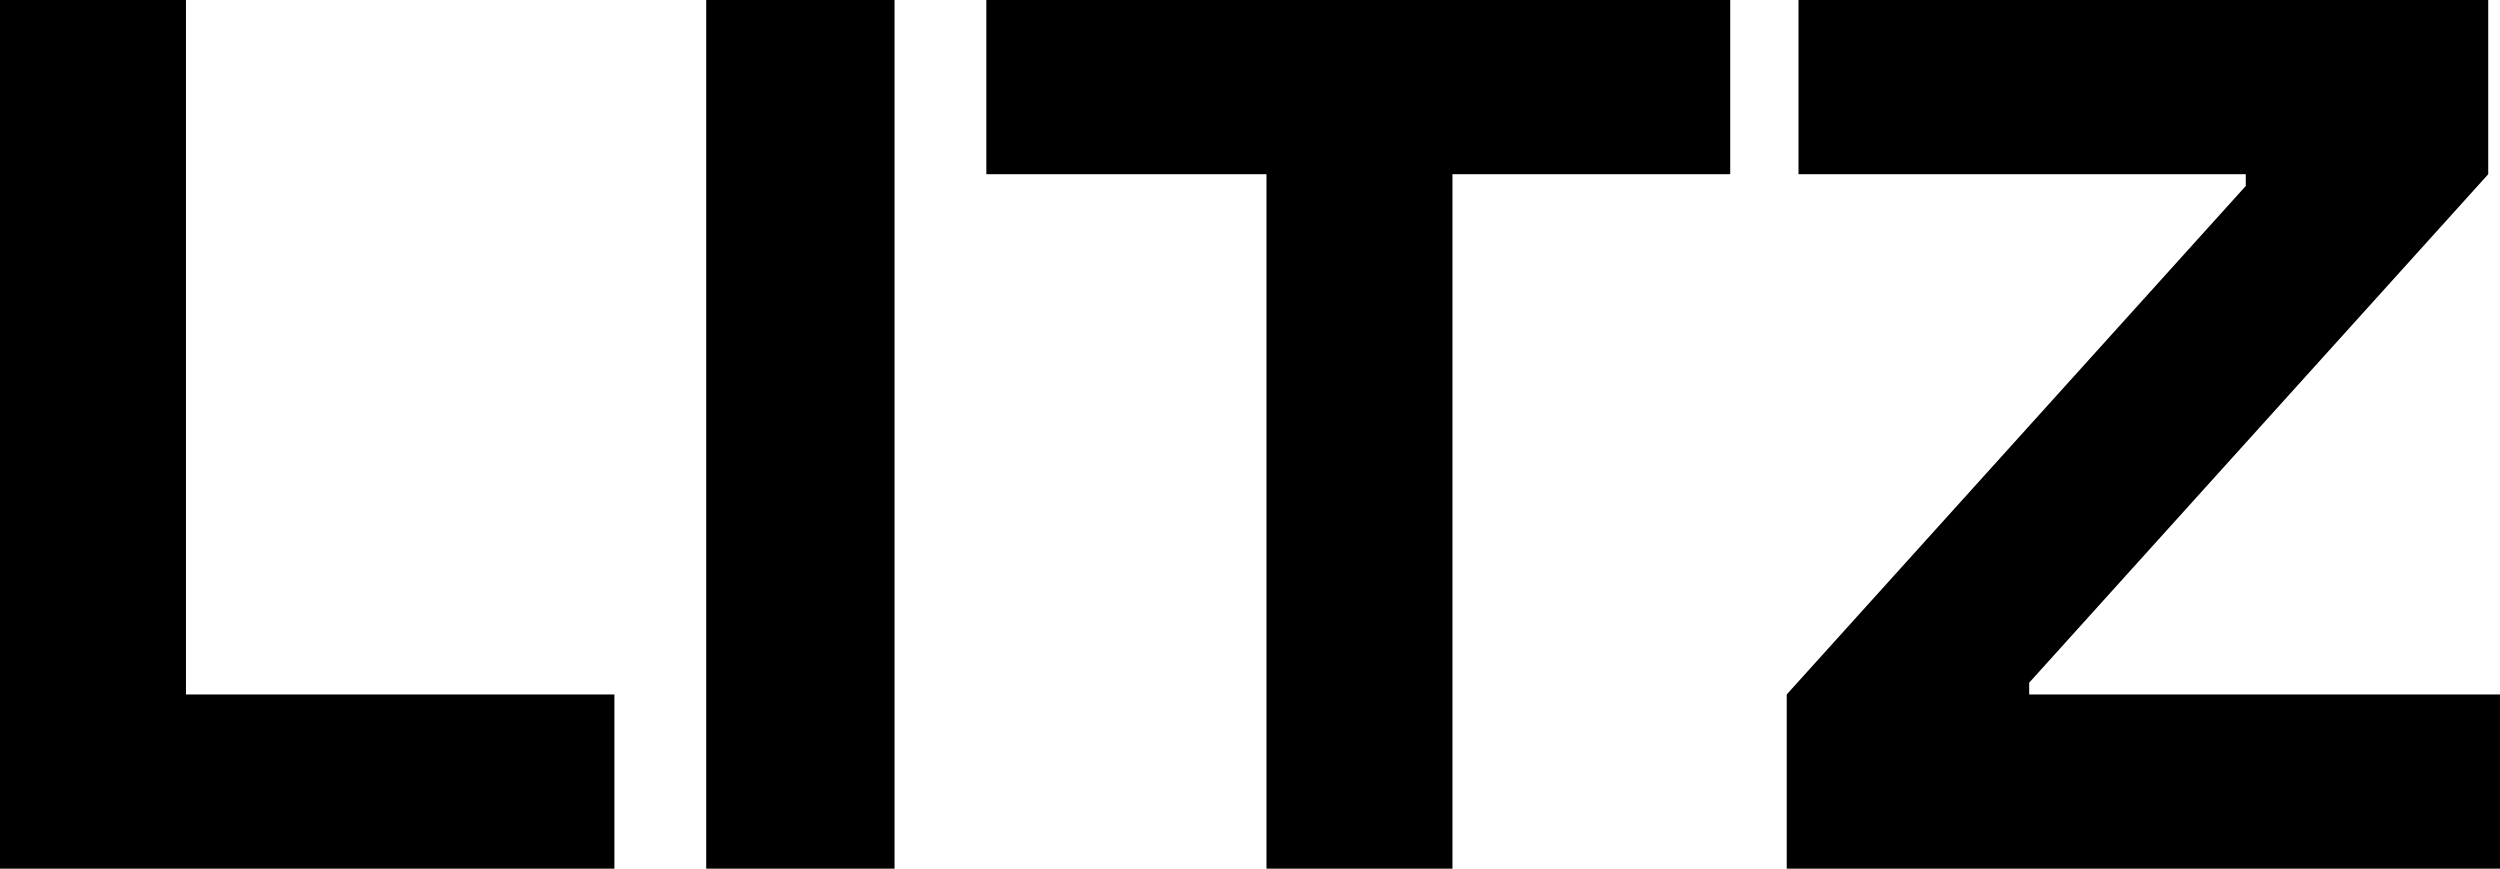 <svg enable-background="new 0 0 106.2 36.9" viewBox="0 0 106.2 36.9" xmlns="http://www.w3.org/2000/svg"><g clip-rule="evenodd" fill="#000" fill-rule="evenodd"><path d="m0 36.9v-36.9h7.9v29.5h18.2v7.4z"/><path d="m30 36.9v-36.9h8v36.9z"/><path d="m41.9 7.4v-7.4h31.6v7.4h-11.8v29.5h-7.9v-29.5z"/><path d="m75.9 36.9v-7.4l19.5-21.6v-.5h-19v-7.4h29.3v7.4l-19.5 21.6v.5h20v7.4z"/></g></svg>